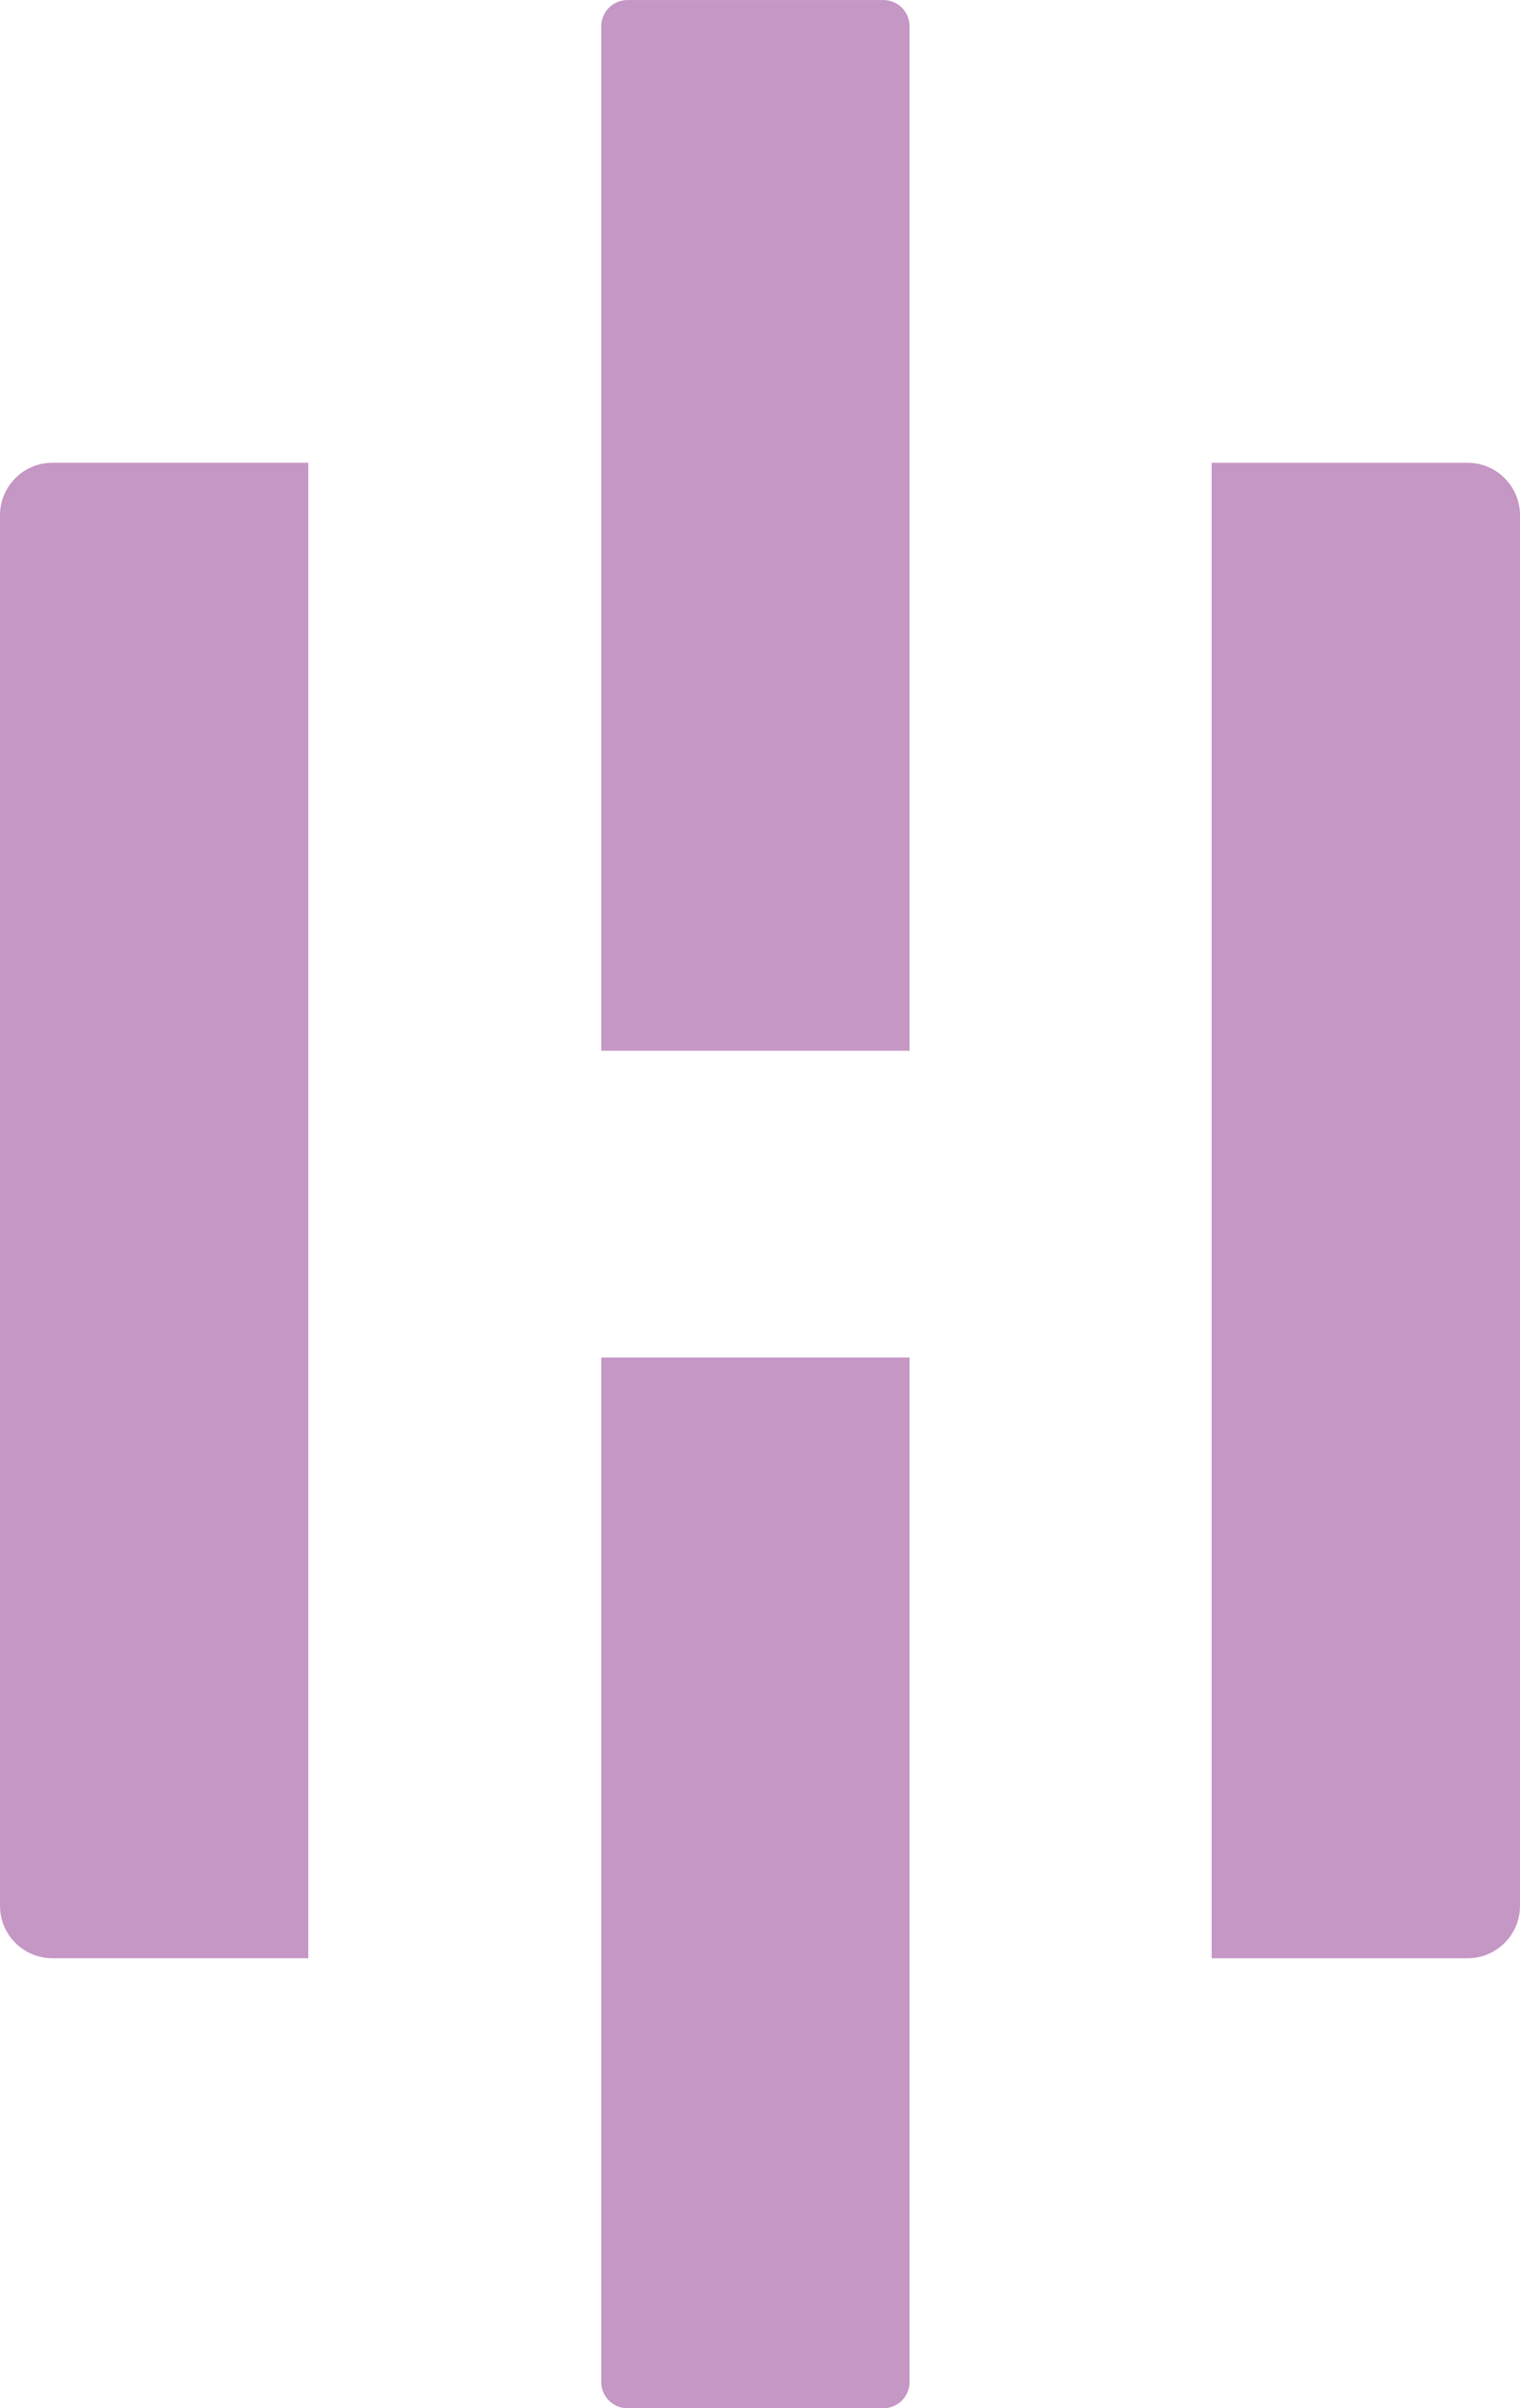 <?xml version="1.0" encoding="UTF-8"?><svg id="Layer_1" xmlns="http://www.w3.org/2000/svg" viewBox="0 0 425.52 673.92"><defs><style>.cls-1{fill:#c497c5;}</style></defs><path class="cls-1" d="M14.67,129.5H86.31v418.49H14.67C6.57,547.99,0,541.42,0,533.33V144.17C0,136.08,6.57,129.5,14.67,129.5Z"/><path class="cls-1" d="M353.87,129.5h71.65v418.49h-71.65c-8.09,0-14.67-6.57-14.67-14.67V144.17c0-8.09,6.57-14.67,14.67-14.67Z" transform="translate(764.72 677.5) rotate(180)"/><path class="cls-1" d="M168.32,379.89h86.31v286.7c0,4.05-3.29,7.33-7.33,7.33h-71.65c-4.05,0-7.33-3.29-7.33-7.33V379.89h0Z"/><path class="cls-1" d="M168.32,0h86.31V286.7c0,4.05-3.29,7.33-7.33,7.33h-71.65c-4.05,0-7.33-3.29-7.33-7.33V0h0Z" transform="translate(422.95 294.04) rotate(-180)"/></svg>